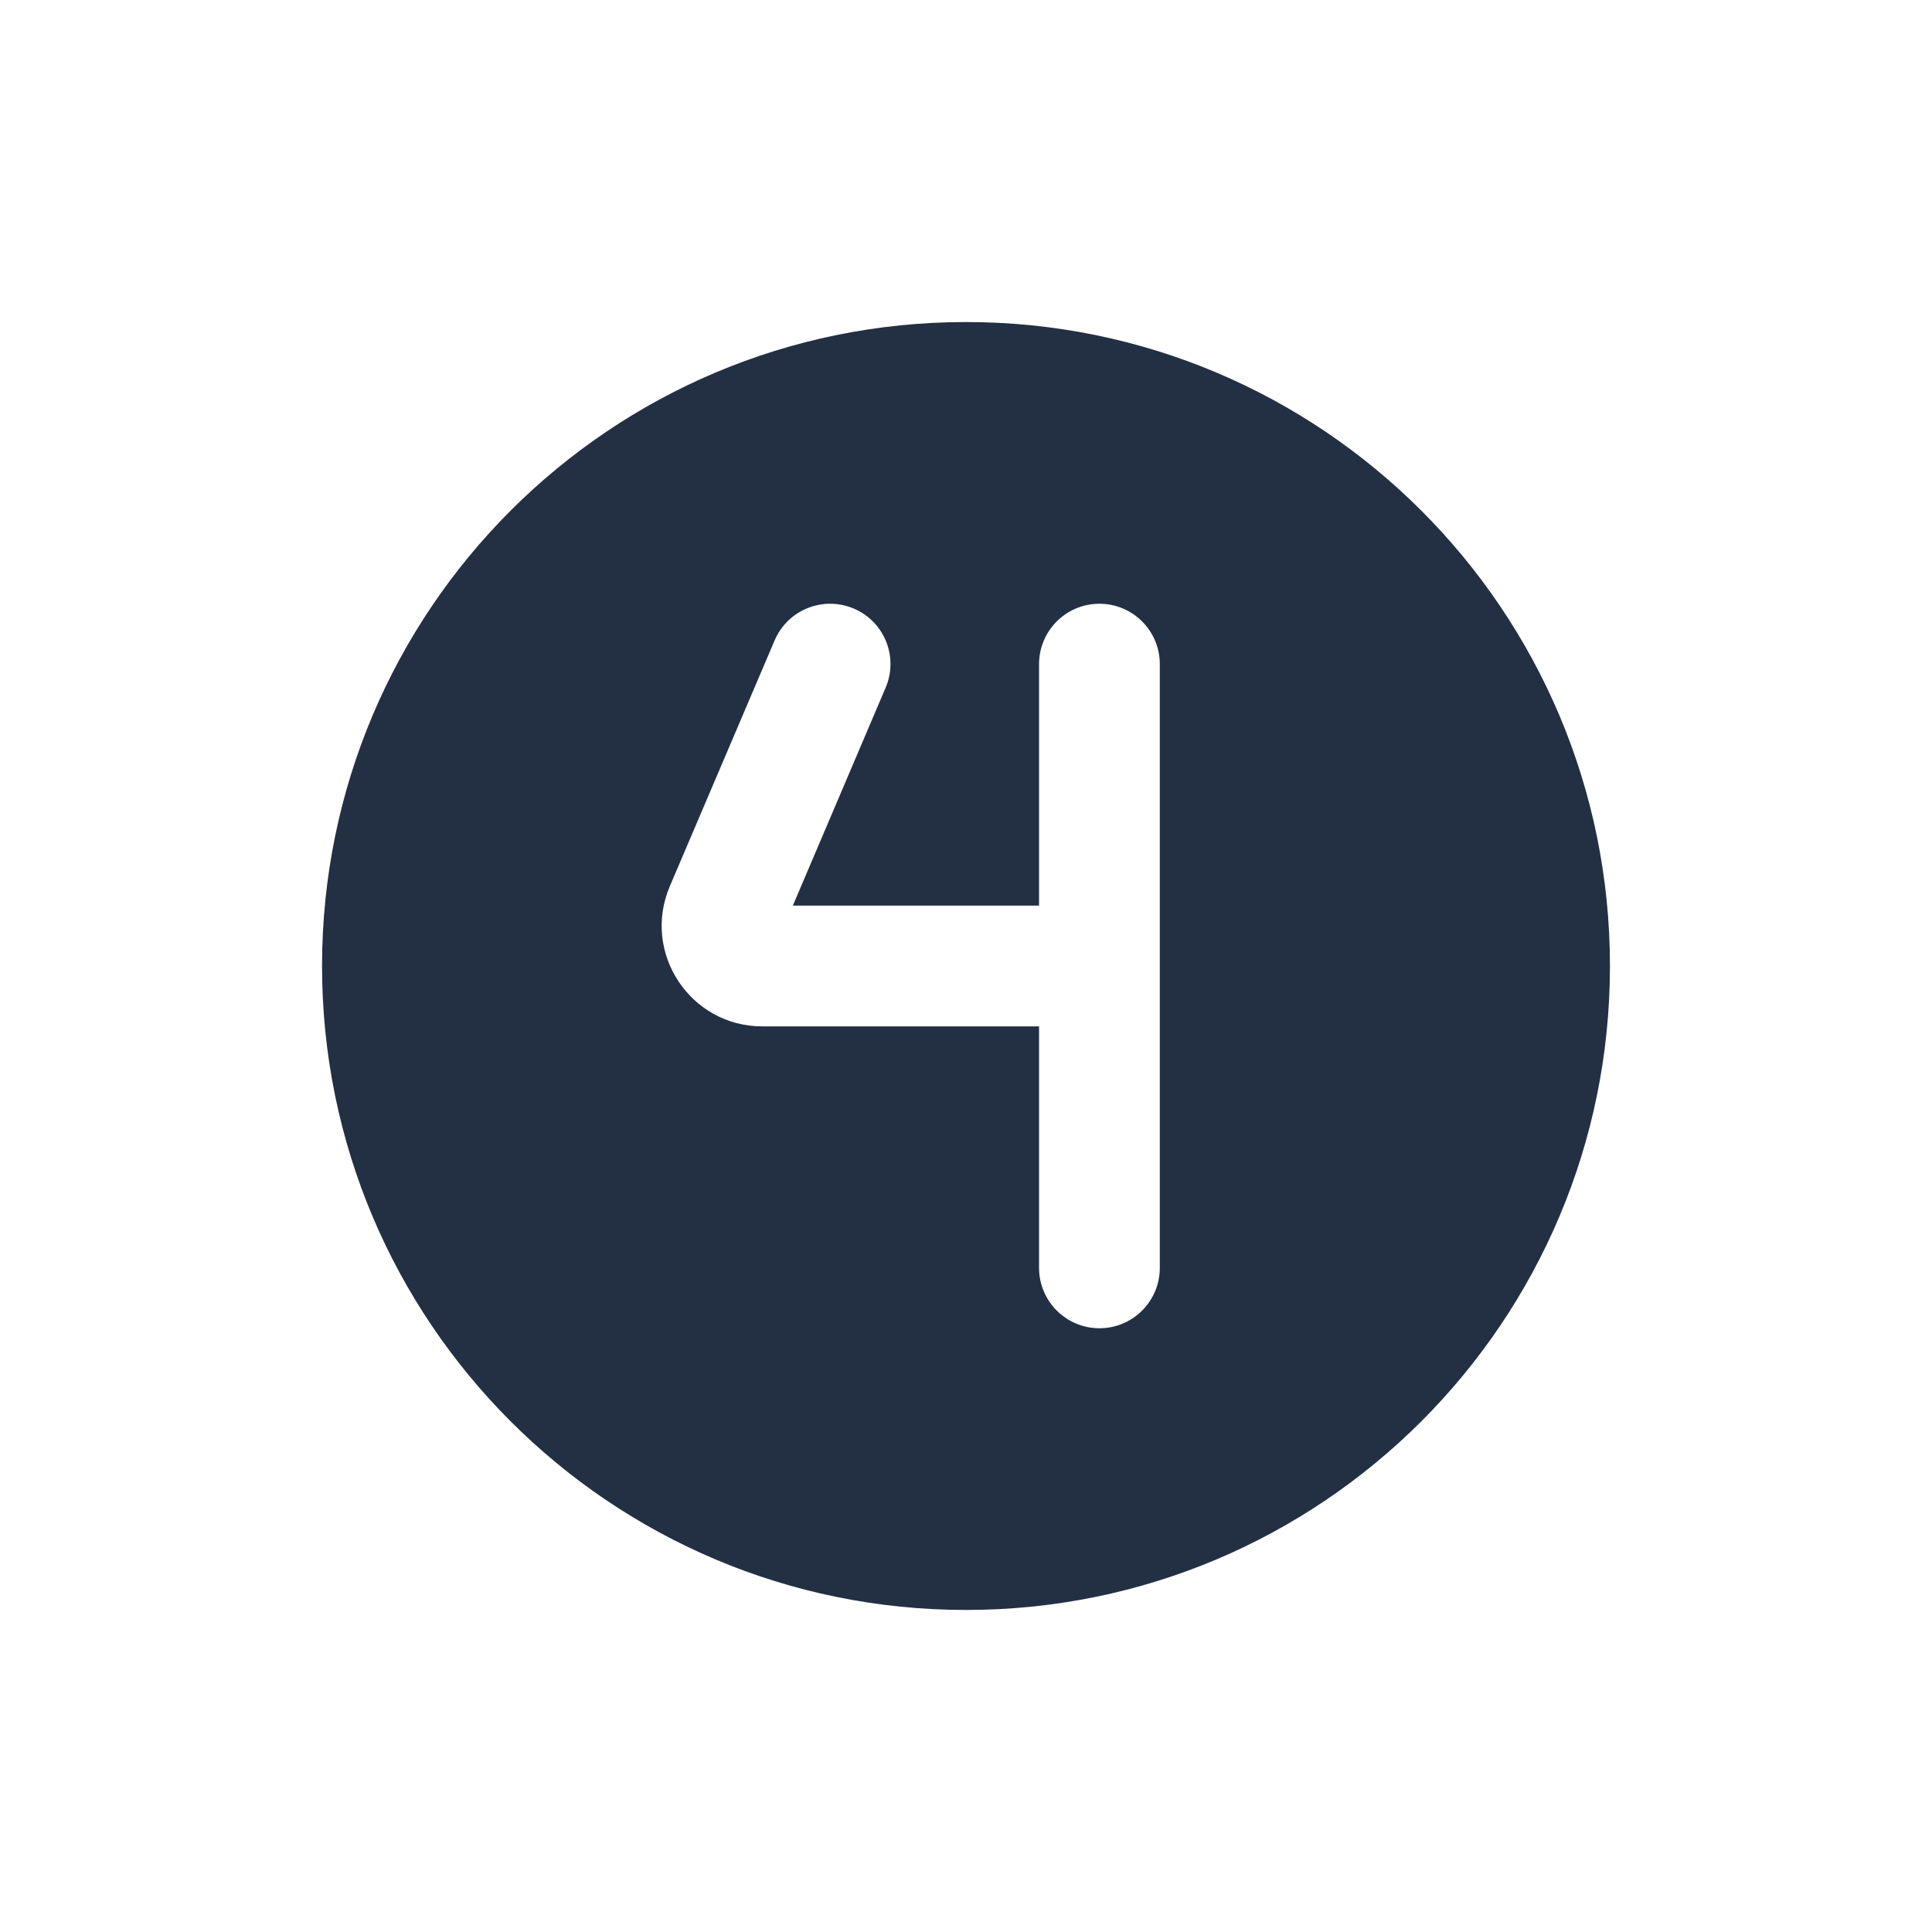 <svg width="16" height="16" viewBox="0 0 16 16" fill="none" xmlns="http://www.w3.org/2000/svg">
<path fill-rule="evenodd" clip-rule="evenodd" d="M8 13.333C10.945 13.333 13.333 10.945 13.333 8C13.333 5.054 10.945 2.667 8 2.667C5.054 2.667 2.667 5.054 2.667 8C2.667 10.945 5.054 13.333 8 13.333ZM7.334 5.696C7.443 5.442 7.325 5.148 7.071 5.04C6.816 4.932 6.523 5.05 6.415 5.304L5.547 7.34C5.313 7.89 5.716 8.5 6.313 8.5H8.605V10.5C8.605 10.776 8.829 11 9.105 11C9.381 11 9.605 10.776 9.605 10.5V8V5.5C9.605 5.224 9.381 5 9.105 5C8.829 5 8.605 5.224 8.605 5.5V7.5H6.566L7.334 5.696Z" fill="#233043"/>
</svg>
